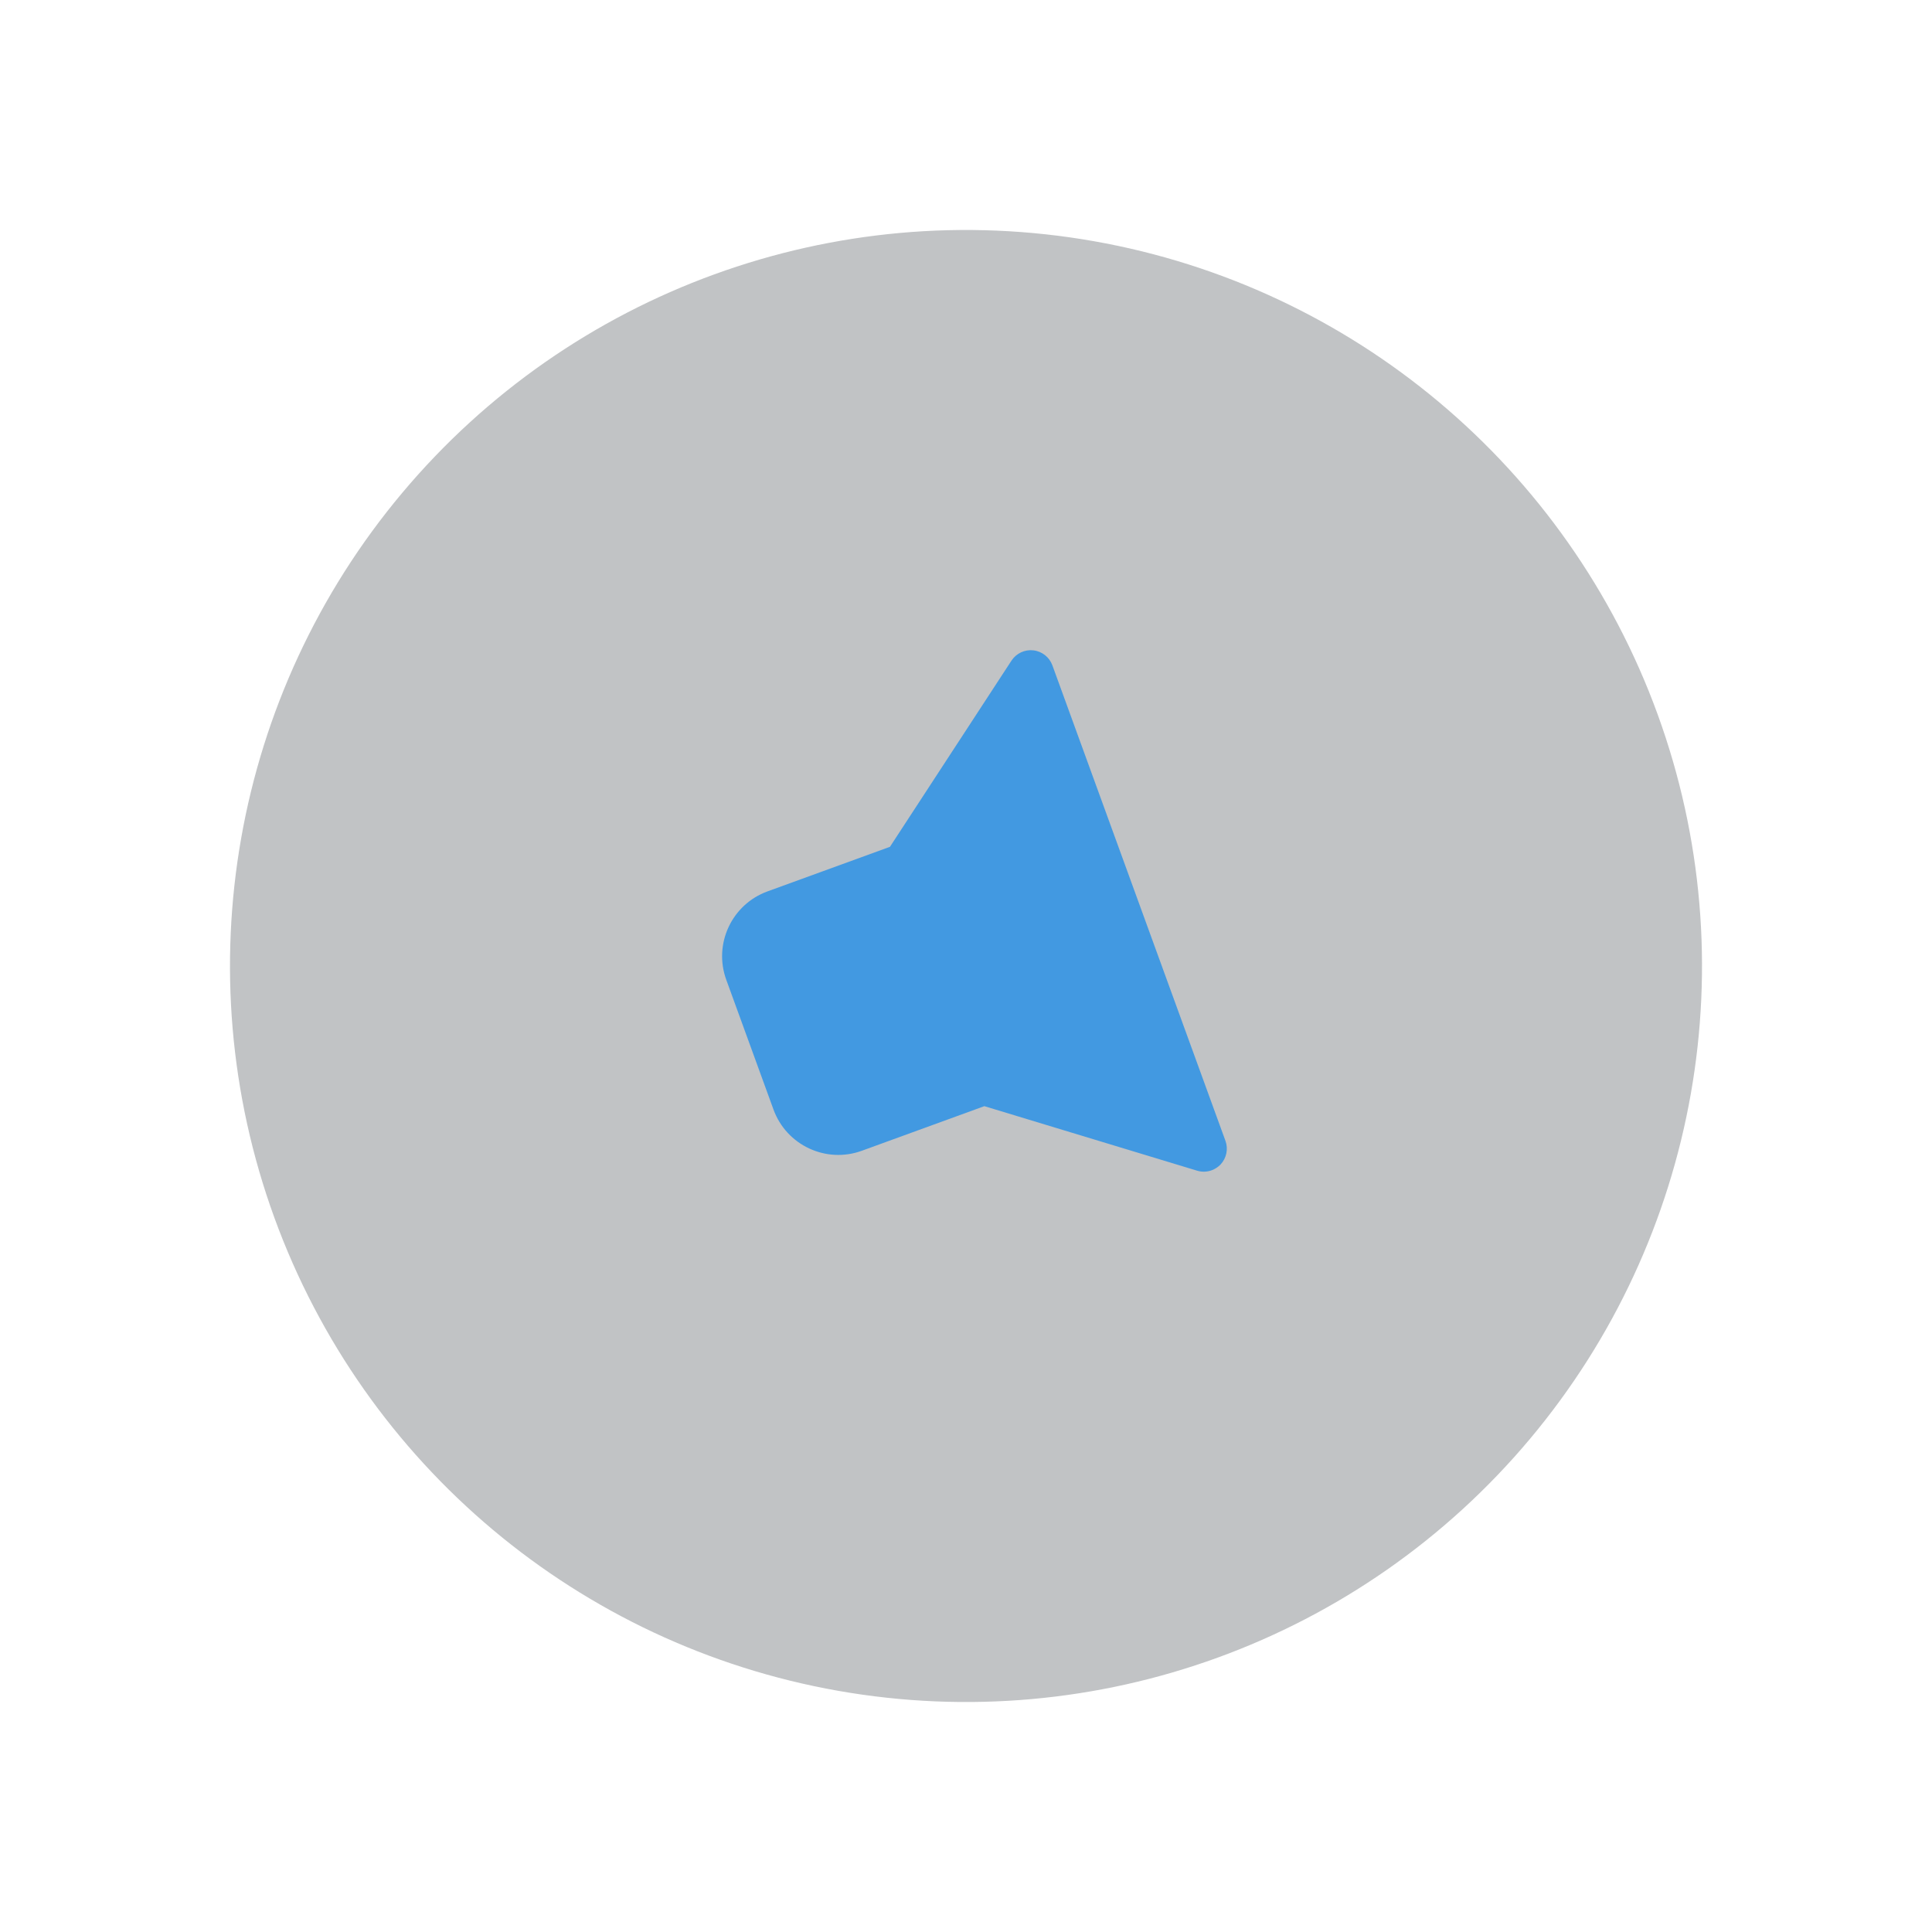 <svg width="42" height="42" viewBox="0 0 42 42" fill="none" xmlns="http://www.w3.org/2000/svg">
<g filter="url(#filter0_d_0_240)">
<circle cx="21" cy="21" r="16" transform="rotate(-20 21 21)" fill="url(#paint0_linear_0_240)"/>
</g>
<path d="M22.465 14.138C22.277 14.116 22.093 14.203 21.989 14.361L19.347 18.409L16.685 19.378C15.907 19.661 15.505 20.522 15.789 21.301L16.815 24.12C17.098 24.898 17.959 25.3 18.737 25.016L21.399 24.047L26.025 25.45C26.129 25.481 26.239 25.478 26.341 25.441C26.414 25.414 26.48 25.371 26.534 25.315C26.663 25.177 26.705 24.978 26.64 24.8L22.878 14.464C22.813 14.286 22.654 14.16 22.465 14.138Z" fill="#4299E1"/>
<defs>
<filter id="filter0_d_0_240" x="2.996" y="2.996" width="36.009" height="36.009" filterUnits="userSpaceOnUse" color-interpolation-filters="sRGB">
<feFlood flood-opacity="0" result="BackgroundImageFix"/>
<feColorMatrix in="SourceAlpha" type="matrix" values="0 0 0 0 0 0 0 0 0 0 0 0 0 0 0 0 0 0 127 0" result="hardAlpha"/>
<feOffset/>
<feGaussianBlur stdDeviation="1"/>
<feColorMatrix type="matrix" values="0 0 0 0 0.082 0 0 0 0 0.09 0 0 0 0 0.098 0 0 0 0.04 0"/>
<feBlend mode="normal" in2="BackgroundImageFix" result="effect1_dropShadow_0_240"/>
<feBlend mode="normal" in="SourceGraphic" in2="effect1_dropShadow_0_240" result="shape"/>
</filter>
<linearGradient id="paint0_linear_0_240" x1="36.6" y1="36.937" x2="36.6" y2="5.737" gradientUnits="userSpaceOnUse">
<stop stop-color="#55595F" stop-opacity="0.36"/>
<stop offset="1" stop-color="#55595F" stop-opacity="0.36"/>
</linearGradient>
</defs>
</svg>
